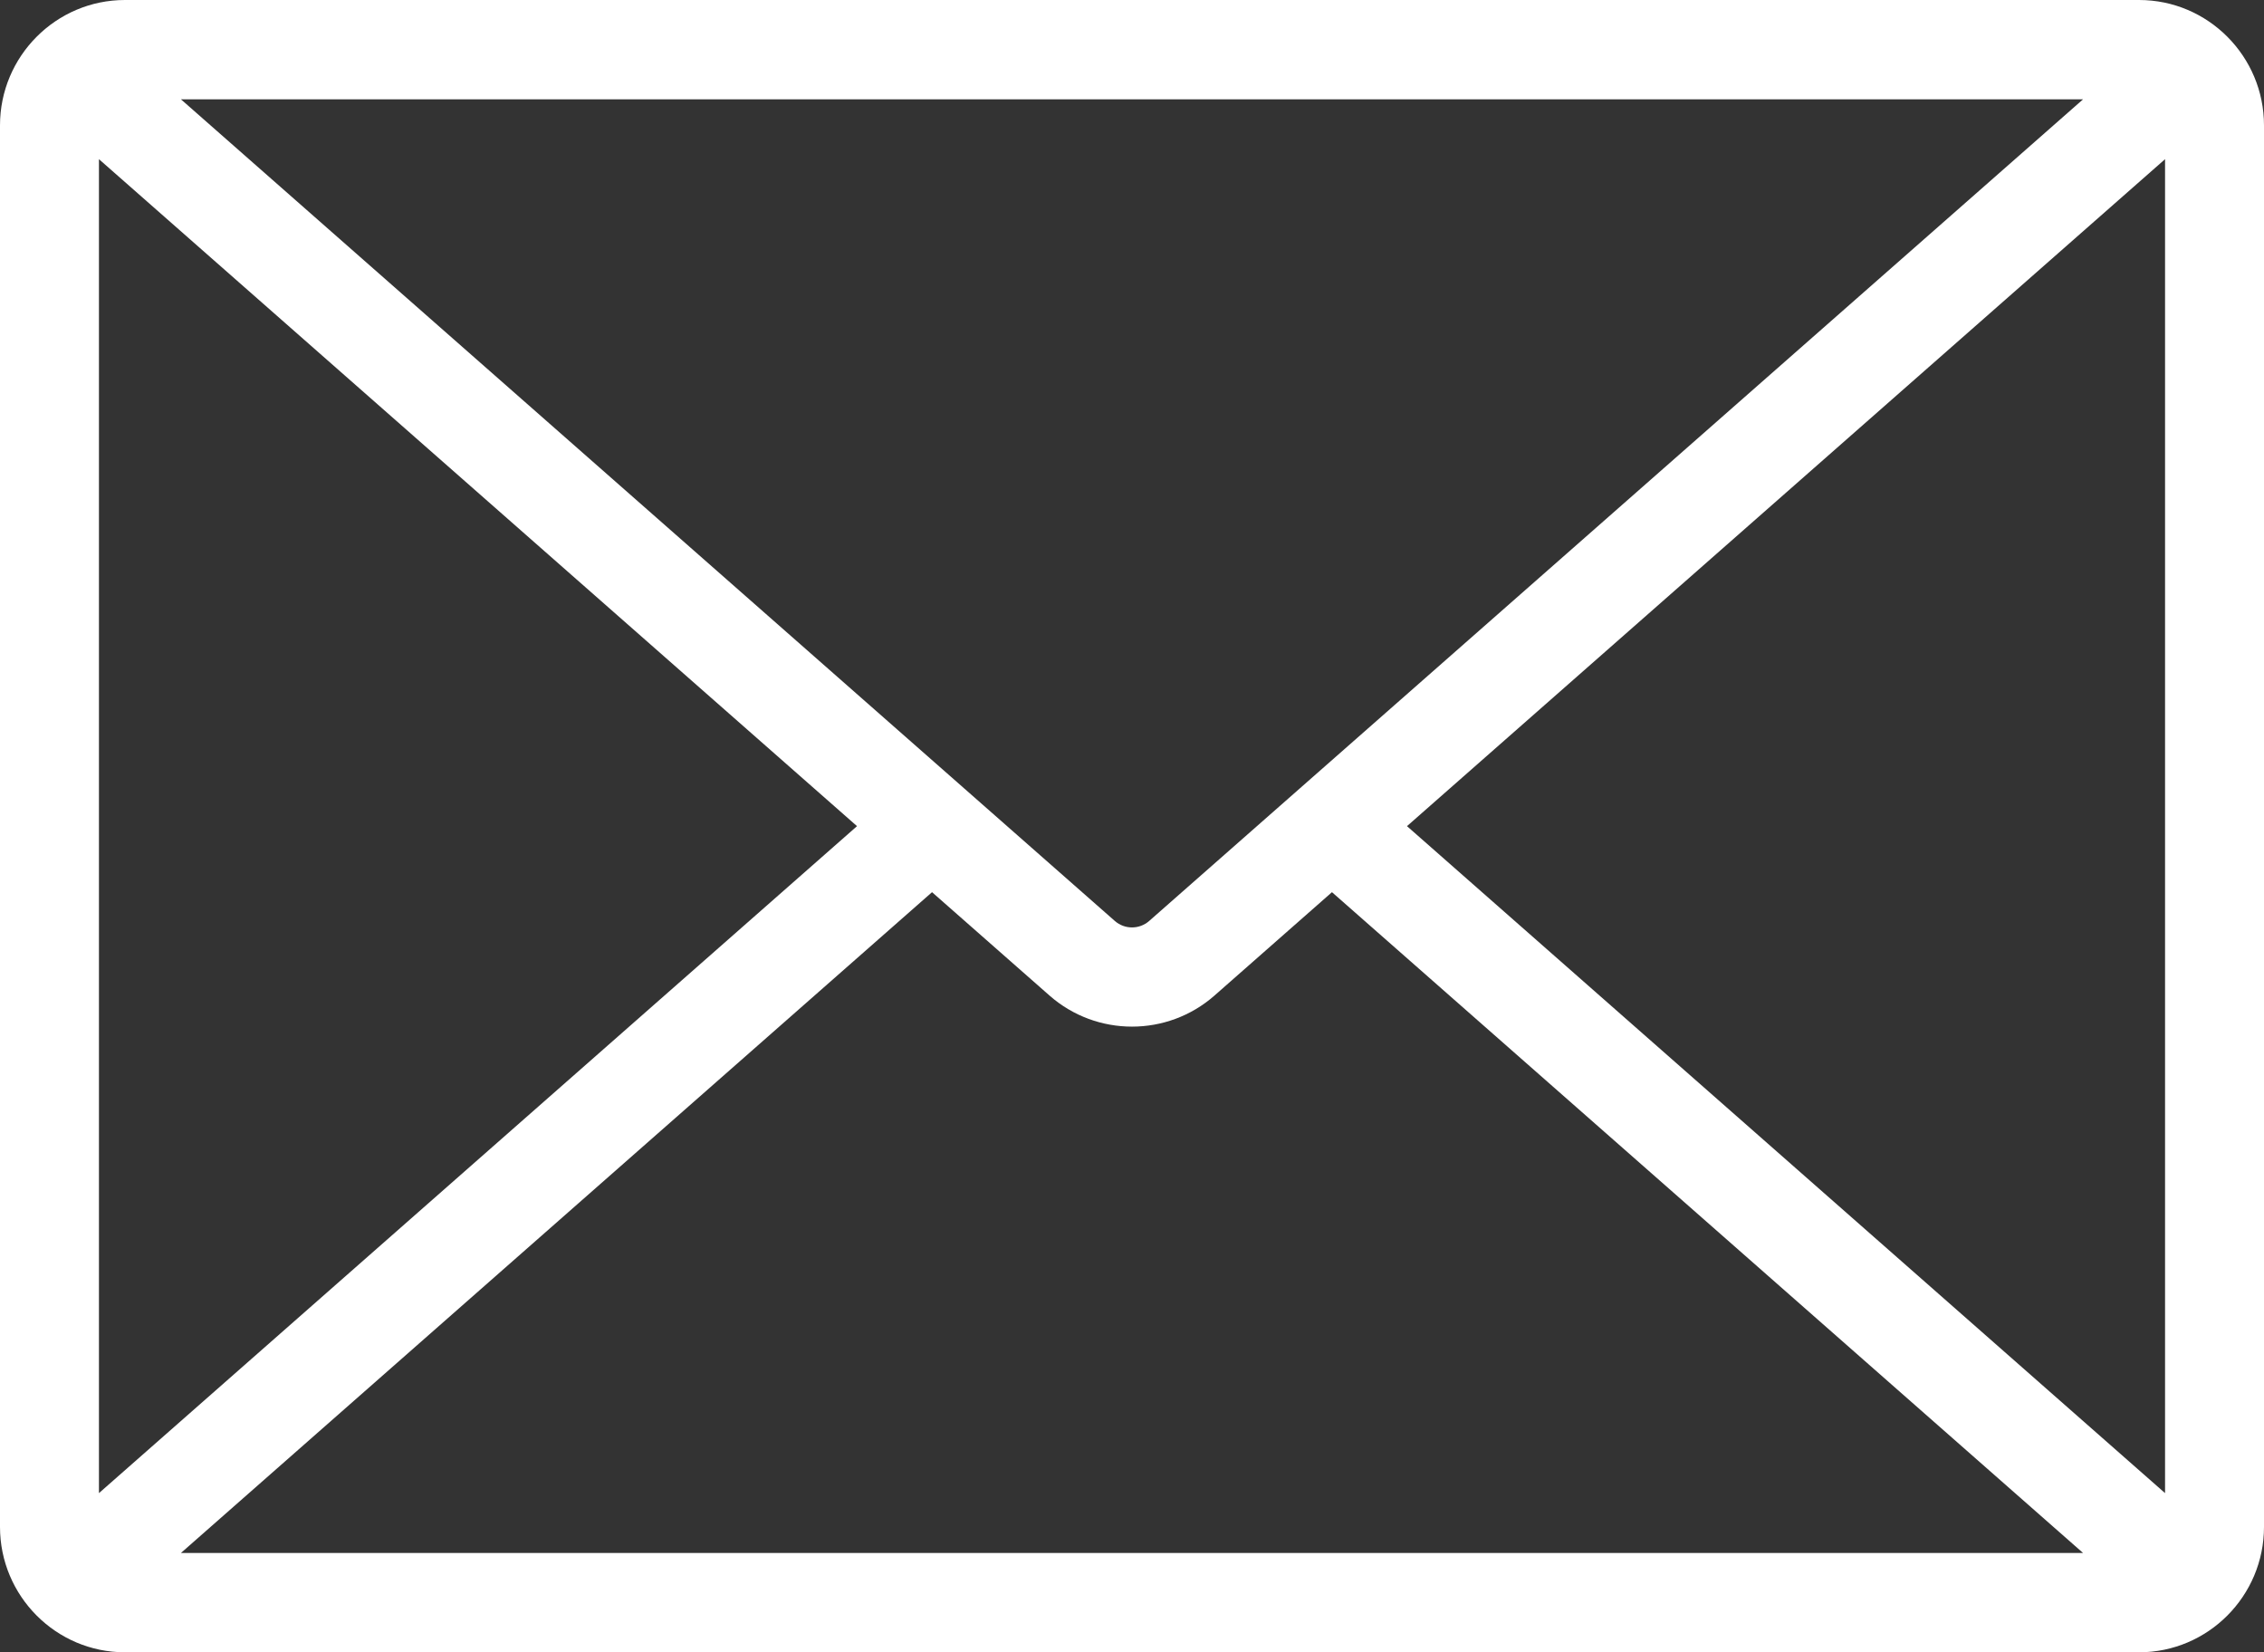 <svg width="37" height="27" viewBox="0 0 37 27" fill="none" xmlns="http://www.w3.org/2000/svg">
<rect x="0" y="0" width="37" height="27" fill="#333333" stroke="none"/>
<path d="M2.042 0L34.958 0C36.084 0 37 0.919 37 2.049V24.951C37 26.081 36.084 27 34.958 27L2.042 27C0.916 27 0 26.081 0 24.951V2.049C0 0.919 0.916 0 2.042 0ZM15.765 12.89L18.22 15.05C18.38 15.19 18.62 15.19 18.78 15.05L21.235 12.89L34.043 1.623L2.957 1.623L15.765 12.89ZM22.994 13.5L35.383 24.399V2.601L22.994 13.5ZM21.768 14.579L19.846 16.27C19.462 16.607 18.981 16.776 18.5 16.776C18.019 16.776 17.538 16.607 17.154 16.27L15.232 14.579L2.957 25.377L34.043 25.377L21.768 14.579ZM14.006 13.5L1.617 2.601V24.399L14.006 13.5Z" fill="white"/>
</svg>

